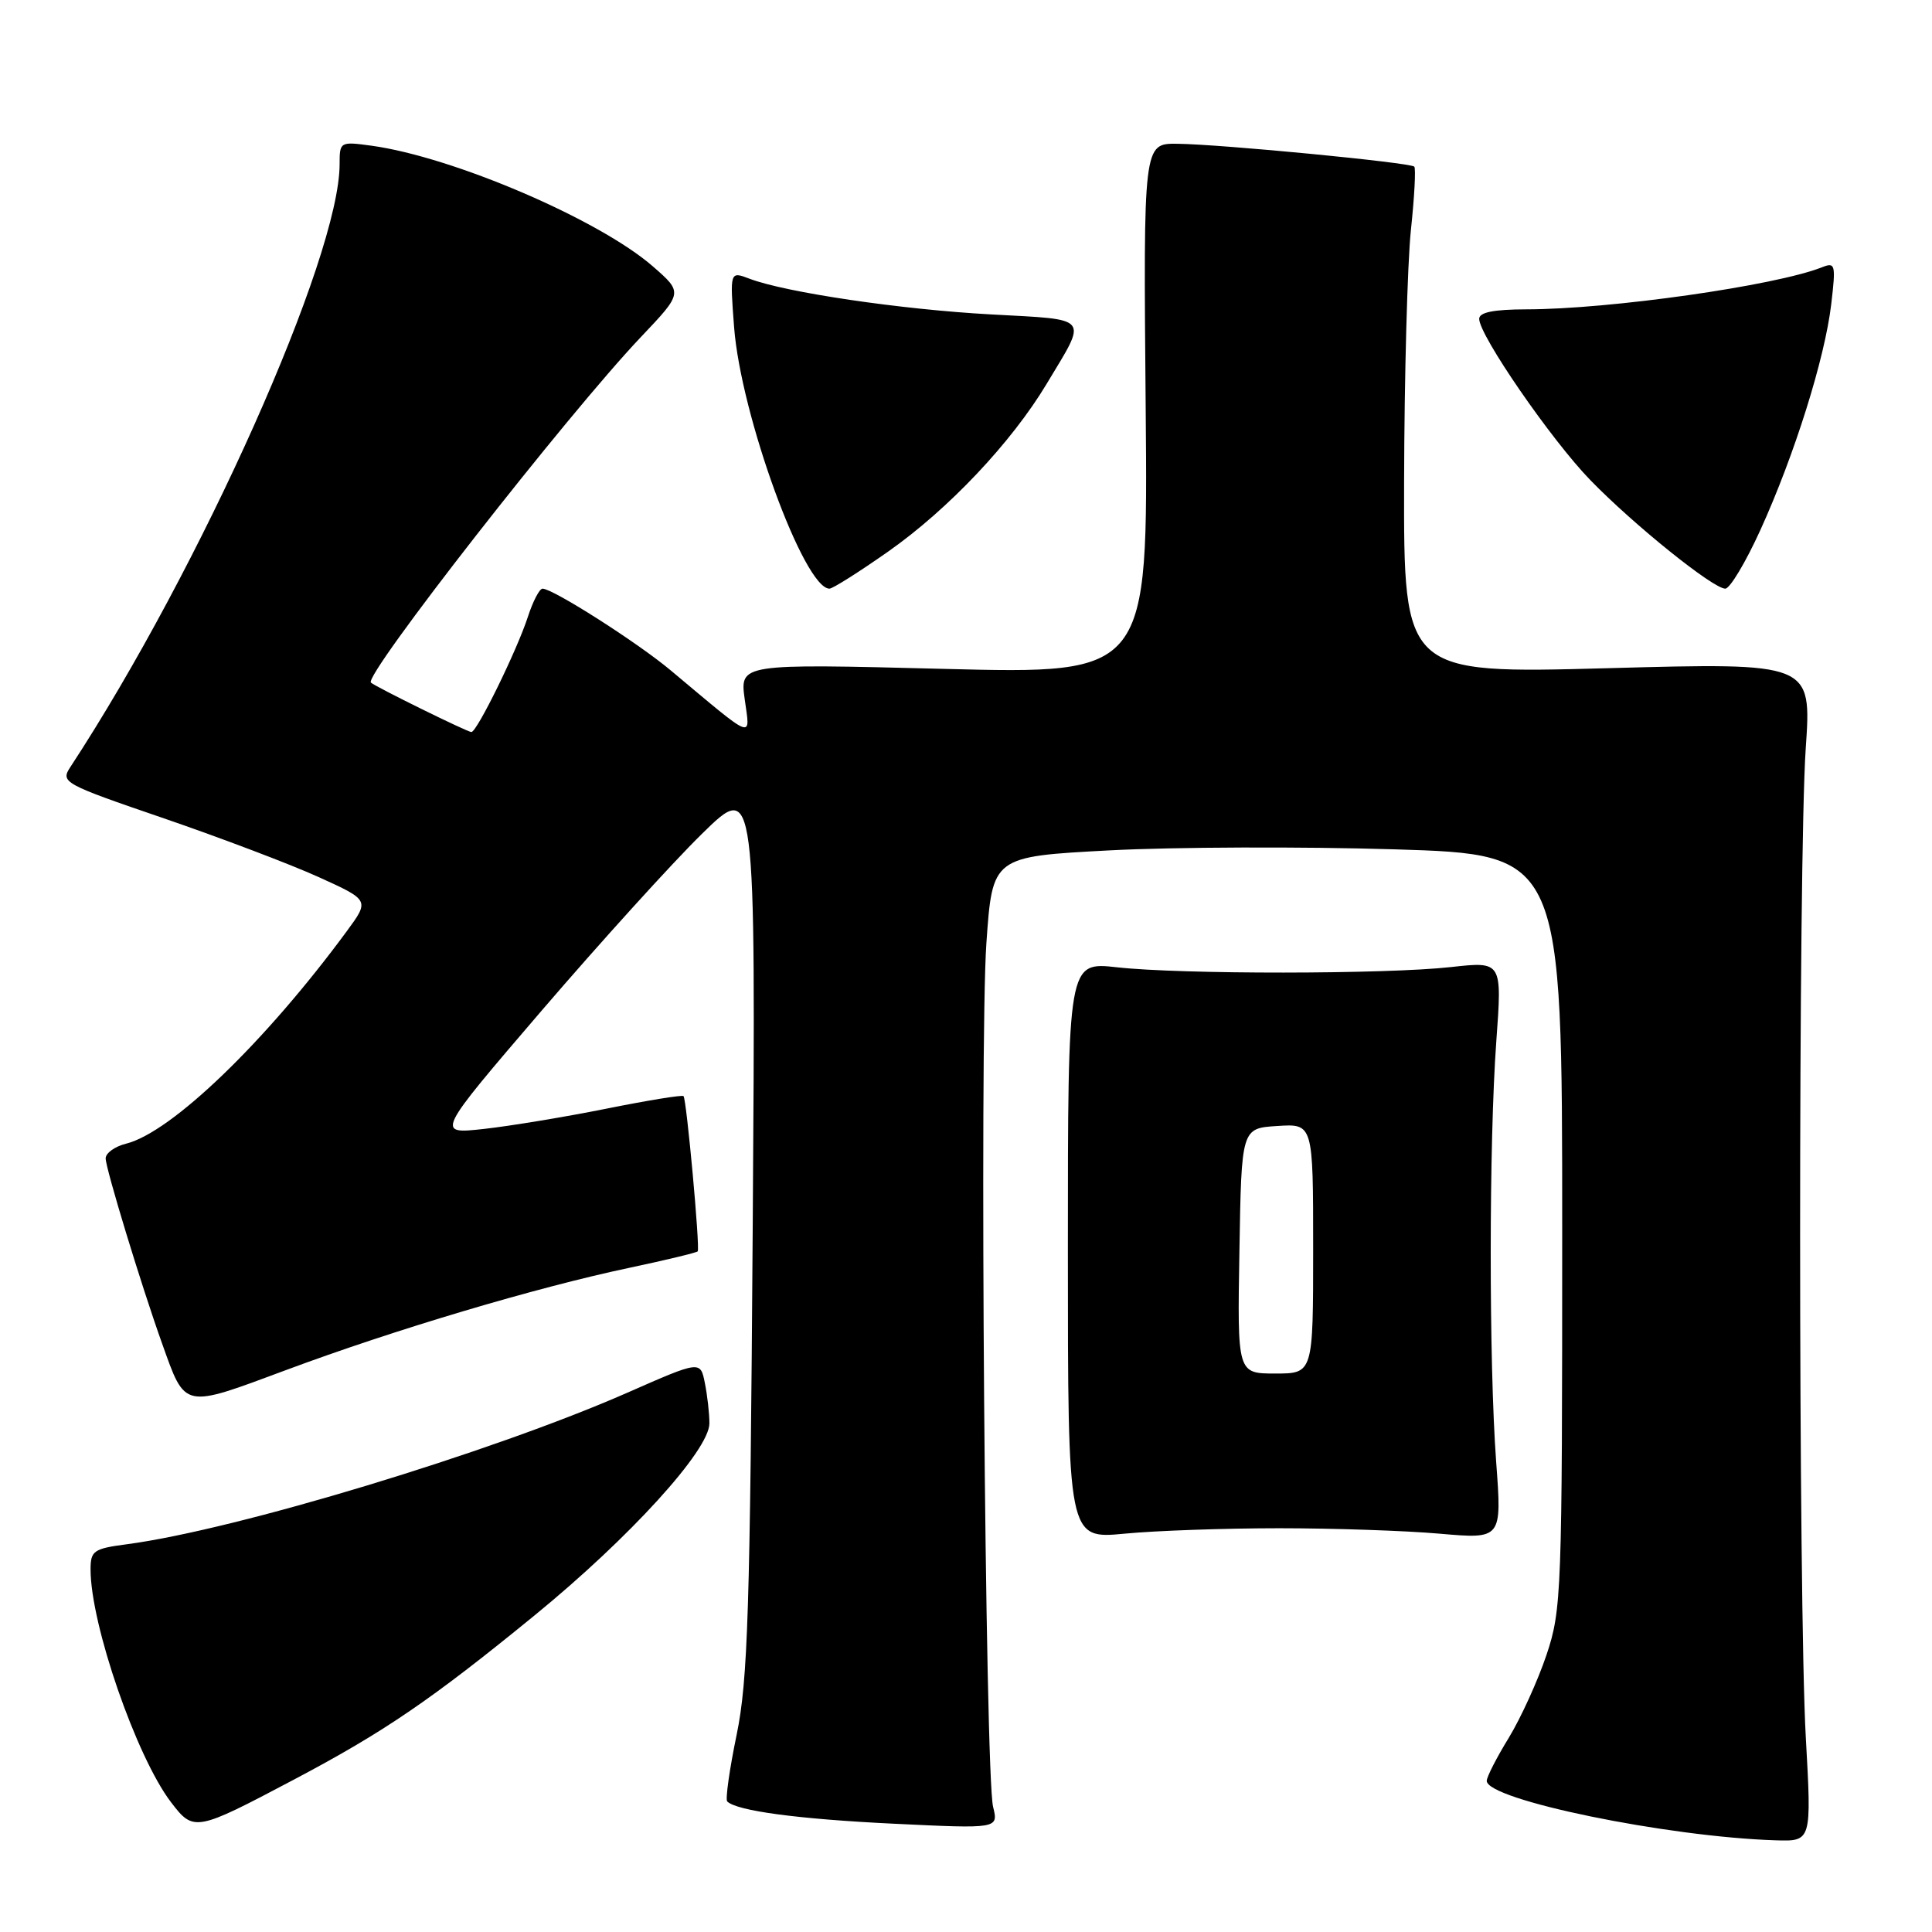 <?xml version="1.0" encoding="UTF-8" standalone="no"?>
<!DOCTYPE svg PUBLIC "-//W3C//DTD SVG 1.1//EN" "http://www.w3.org/Graphics/SVG/1.1/DTD/svg11.dtd" >
<svg xmlns="http://www.w3.org/2000/svg" xmlns:xlink="http://www.w3.org/1999/xlink" version="1.1" viewBox="0 0 256 256">
 <g >
 <path fill="currentColor"
d=" M 239.28 230.25 C 238.28 212.34 238.27 113.82 239.27 99.15 C 240.05 87.80 240.05 87.80 213.02 88.54 C 186.00 89.27 186.00 89.27 186.05 63.88 C 186.08 49.92 186.49 34.90 186.95 30.50 C 187.42 26.10 187.62 22.31 187.40 22.08 C 186.88 21.54 161.84 19.12 156.00 19.05 C 151.50 19.00 151.50 19.00 151.81 54.16 C 152.12 89.32 152.12 89.32 125.07 88.63 C 98.03 87.94 98.03 87.94 98.68 92.67 C 99.41 97.99 100.18 98.29 88.85 88.81 C 84.44 85.12 73.27 78.00 71.89 78.00 C 71.48 78.00 70.61 79.69 69.94 81.75 C 68.50 86.18 63.20 97.00 62.46 97.00 C 61.93 97.00 49.79 91.02 49.15 90.45 C 48.14 89.54 75.17 54.93 84.94 44.64 C 90.50 38.78 90.50 38.78 86.50 35.29 C 79.38 29.09 60.09 20.81 49.25 19.31 C 45.06 18.74 45.00 18.77 45.00 21.75 C 45.00 34.05 26.61 75.23 9.34 101.61 C 7.99 103.66 8.32 103.85 21.73 108.44 C 29.30 111.04 38.53 114.54 42.23 116.22 C 48.97 119.28 48.97 119.28 45.95 123.39 C 35.14 138.08 22.74 150.02 16.72 151.54 C 15.22 151.91 14.00 152.79 14.00 153.49 C 14.00 154.82 18.72 170.32 21.47 178.00 C 24.60 186.76 24.14 186.66 37.93 181.53 C 52.30 176.18 71.01 170.61 83.35 168.00 C 88.22 166.97 92.32 165.98 92.45 165.81 C 92.78 165.39 90.97 145.64 90.57 145.24 C 90.39 145.06 85.80 145.81 80.37 146.90 C 74.94 147.99 67.63 149.20 64.12 149.59 C 57.73 150.29 57.73 150.29 71.79 133.89 C 79.53 124.88 89.07 114.35 93.00 110.50 C 100.14 103.50 100.14 103.50 99.74 162.50 C 99.39 213.45 99.10 222.64 97.61 229.86 C 96.66 234.45 96.10 238.43 96.36 238.70 C 97.62 239.95 105.74 241.04 118.40 241.65 C 132.30 242.32 132.30 242.32 131.59 239.41 C 130.53 235.06 129.78 138.29 130.70 125.00 C 131.50 113.50 131.50 113.50 147.00 112.68 C 155.53 112.23 172.51 112.17 184.75 112.54 C 207.00 113.22 207.00 113.22 207.00 163.14 C 207.00 211.07 206.92 213.31 204.92 219.28 C 203.77 222.70 201.52 227.64 199.92 230.27 C 198.31 232.89 197.00 235.46 197.00 235.97 C 197.00 238.48 220.90 243.40 235.28 243.85 C 240.05 244.00 240.05 244.00 239.28 230.25 Z  M 38.92 235.82 C 50.90 229.49 57.11 225.26 70.83 214.05 C 83.43 203.76 94.00 192.15 94.00 188.60 C 94.00 187.31 93.73 184.91 93.40 183.27 C 92.81 180.28 92.81 180.28 83.15 184.53 C 65.13 192.45 31.32 202.70 16.82 204.62 C 12.40 205.20 12.00 205.48 12.00 207.97 C 12.00 215.23 18.06 232.77 22.65 238.79 C 25.67 242.75 25.90 242.70 38.92 235.82 Z  M 169.50 202.50 C 176.65 202.50 186.21 202.82 190.75 203.22 C 199.01 203.94 199.01 203.94 198.25 193.72 C 197.28 180.50 197.29 151.42 198.27 137.95 C 199.04 127.39 199.04 127.39 192.27 128.14 C 183.65 129.10 156.50 129.12 148.00 128.17 C 141.50 127.45 141.50 127.45 141.50 165.69 C 141.50 203.93 141.50 203.93 149.00 203.22 C 153.12 202.82 162.35 202.50 169.50 202.50 Z  M 117.68 73.09 C 125.67 67.48 134.04 58.62 138.70 50.84 C 144.14 41.78 144.64 42.40 131.30 41.66 C 119.38 41.01 104.09 38.75 99.31 36.93 C 96.71 35.94 96.71 35.94 97.27 43.33 C 98.15 54.98 106.54 78.00 109.91 78.00 C 110.34 78.00 113.83 75.79 117.68 73.09 Z  M 233.25 70.25 C 237.78 60.30 241.81 47.46 242.65 40.29 C 243.27 35.03 243.19 34.71 241.41 35.42 C 235.24 37.86 213.31 40.98 202.25 40.99 C 197.92 41.00 196.00 41.38 196.00 42.25 C 196.00 44.43 205.56 58.30 210.73 63.62 C 216.51 69.57 227.00 78.00 228.61 78.00 C 229.22 78.00 231.31 74.51 233.25 70.25 Z  M 164.23 165.75 C 164.50 149.50 164.50 149.50 169.25 149.20 C 174.00 148.89 174.00 148.89 174.00 165.45 C 174.00 182.00 174.00 182.00 168.98 182.00 C 163.95 182.00 163.95 182.00 164.23 165.75 Z "/>
</g>
</svg>